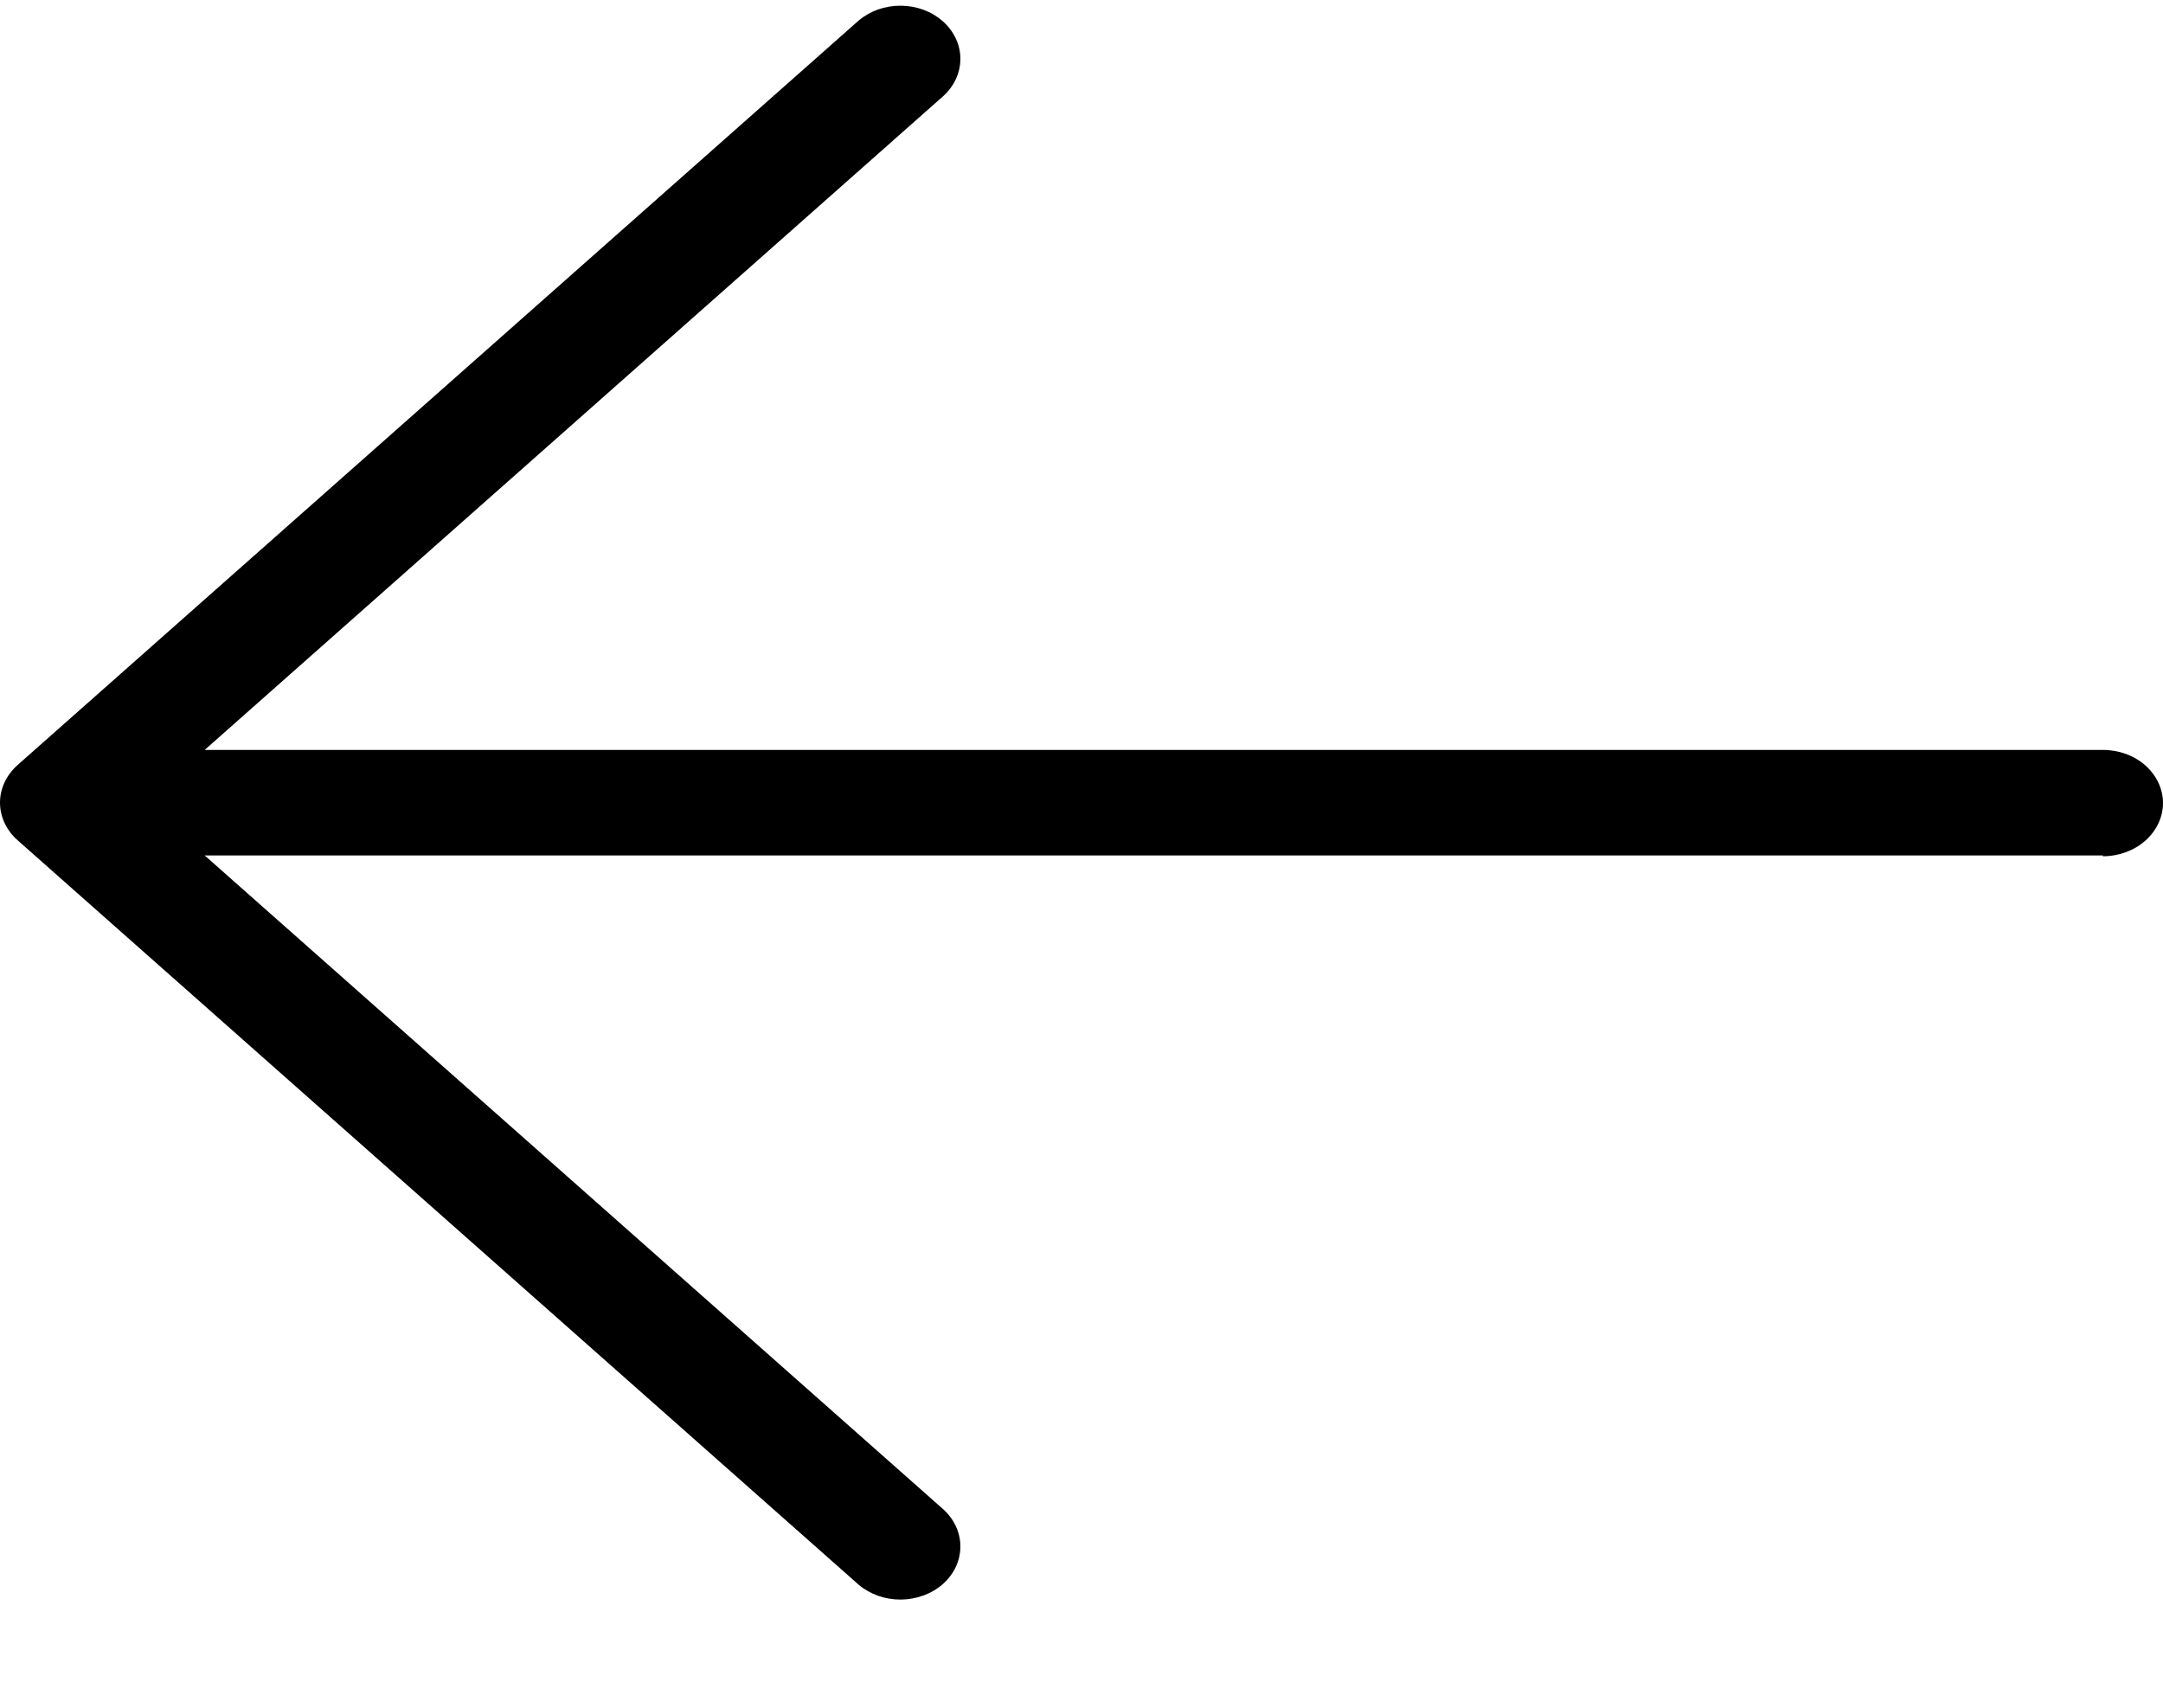 <svg width="19" height="15" viewBox="0 0 19 15" fill="none" xmlns="http://www.w3.org/2000/svg">
<path d="M18.472 7.521C18.612 7.521 18.747 7.471 18.845 7.384C18.944 7.296 19 7.177 19 7.054C19 6.93 18.944 6.811 18.845 6.723C18.747 6.636 18.612 6.587 18.472 6.587L1.798 6.587L8.288 0.842C8.384 0.754 8.437 0.636 8.436 0.513C8.435 0.391 8.38 0.274 8.282 0.187C8.184 0.1 8.052 0.051 7.913 0.05C7.775 0.049 7.642 0.096 7.542 0.181L0.154 6.72C0.056 6.808 0 6.926 0 7.05C0 7.174 0.056 7.293 0.154 7.38L7.542 13.919C7.642 14.004 7.775 14.051 7.913 14.05C8.052 14.049 8.184 14 8.282 13.914C8.38 13.827 8.435 13.71 8.436 13.587C8.437 13.465 8.384 13.347 8.288 13.259L1.798 7.514L18.472 7.514V7.521Z" fill="black"/>
</svg>
